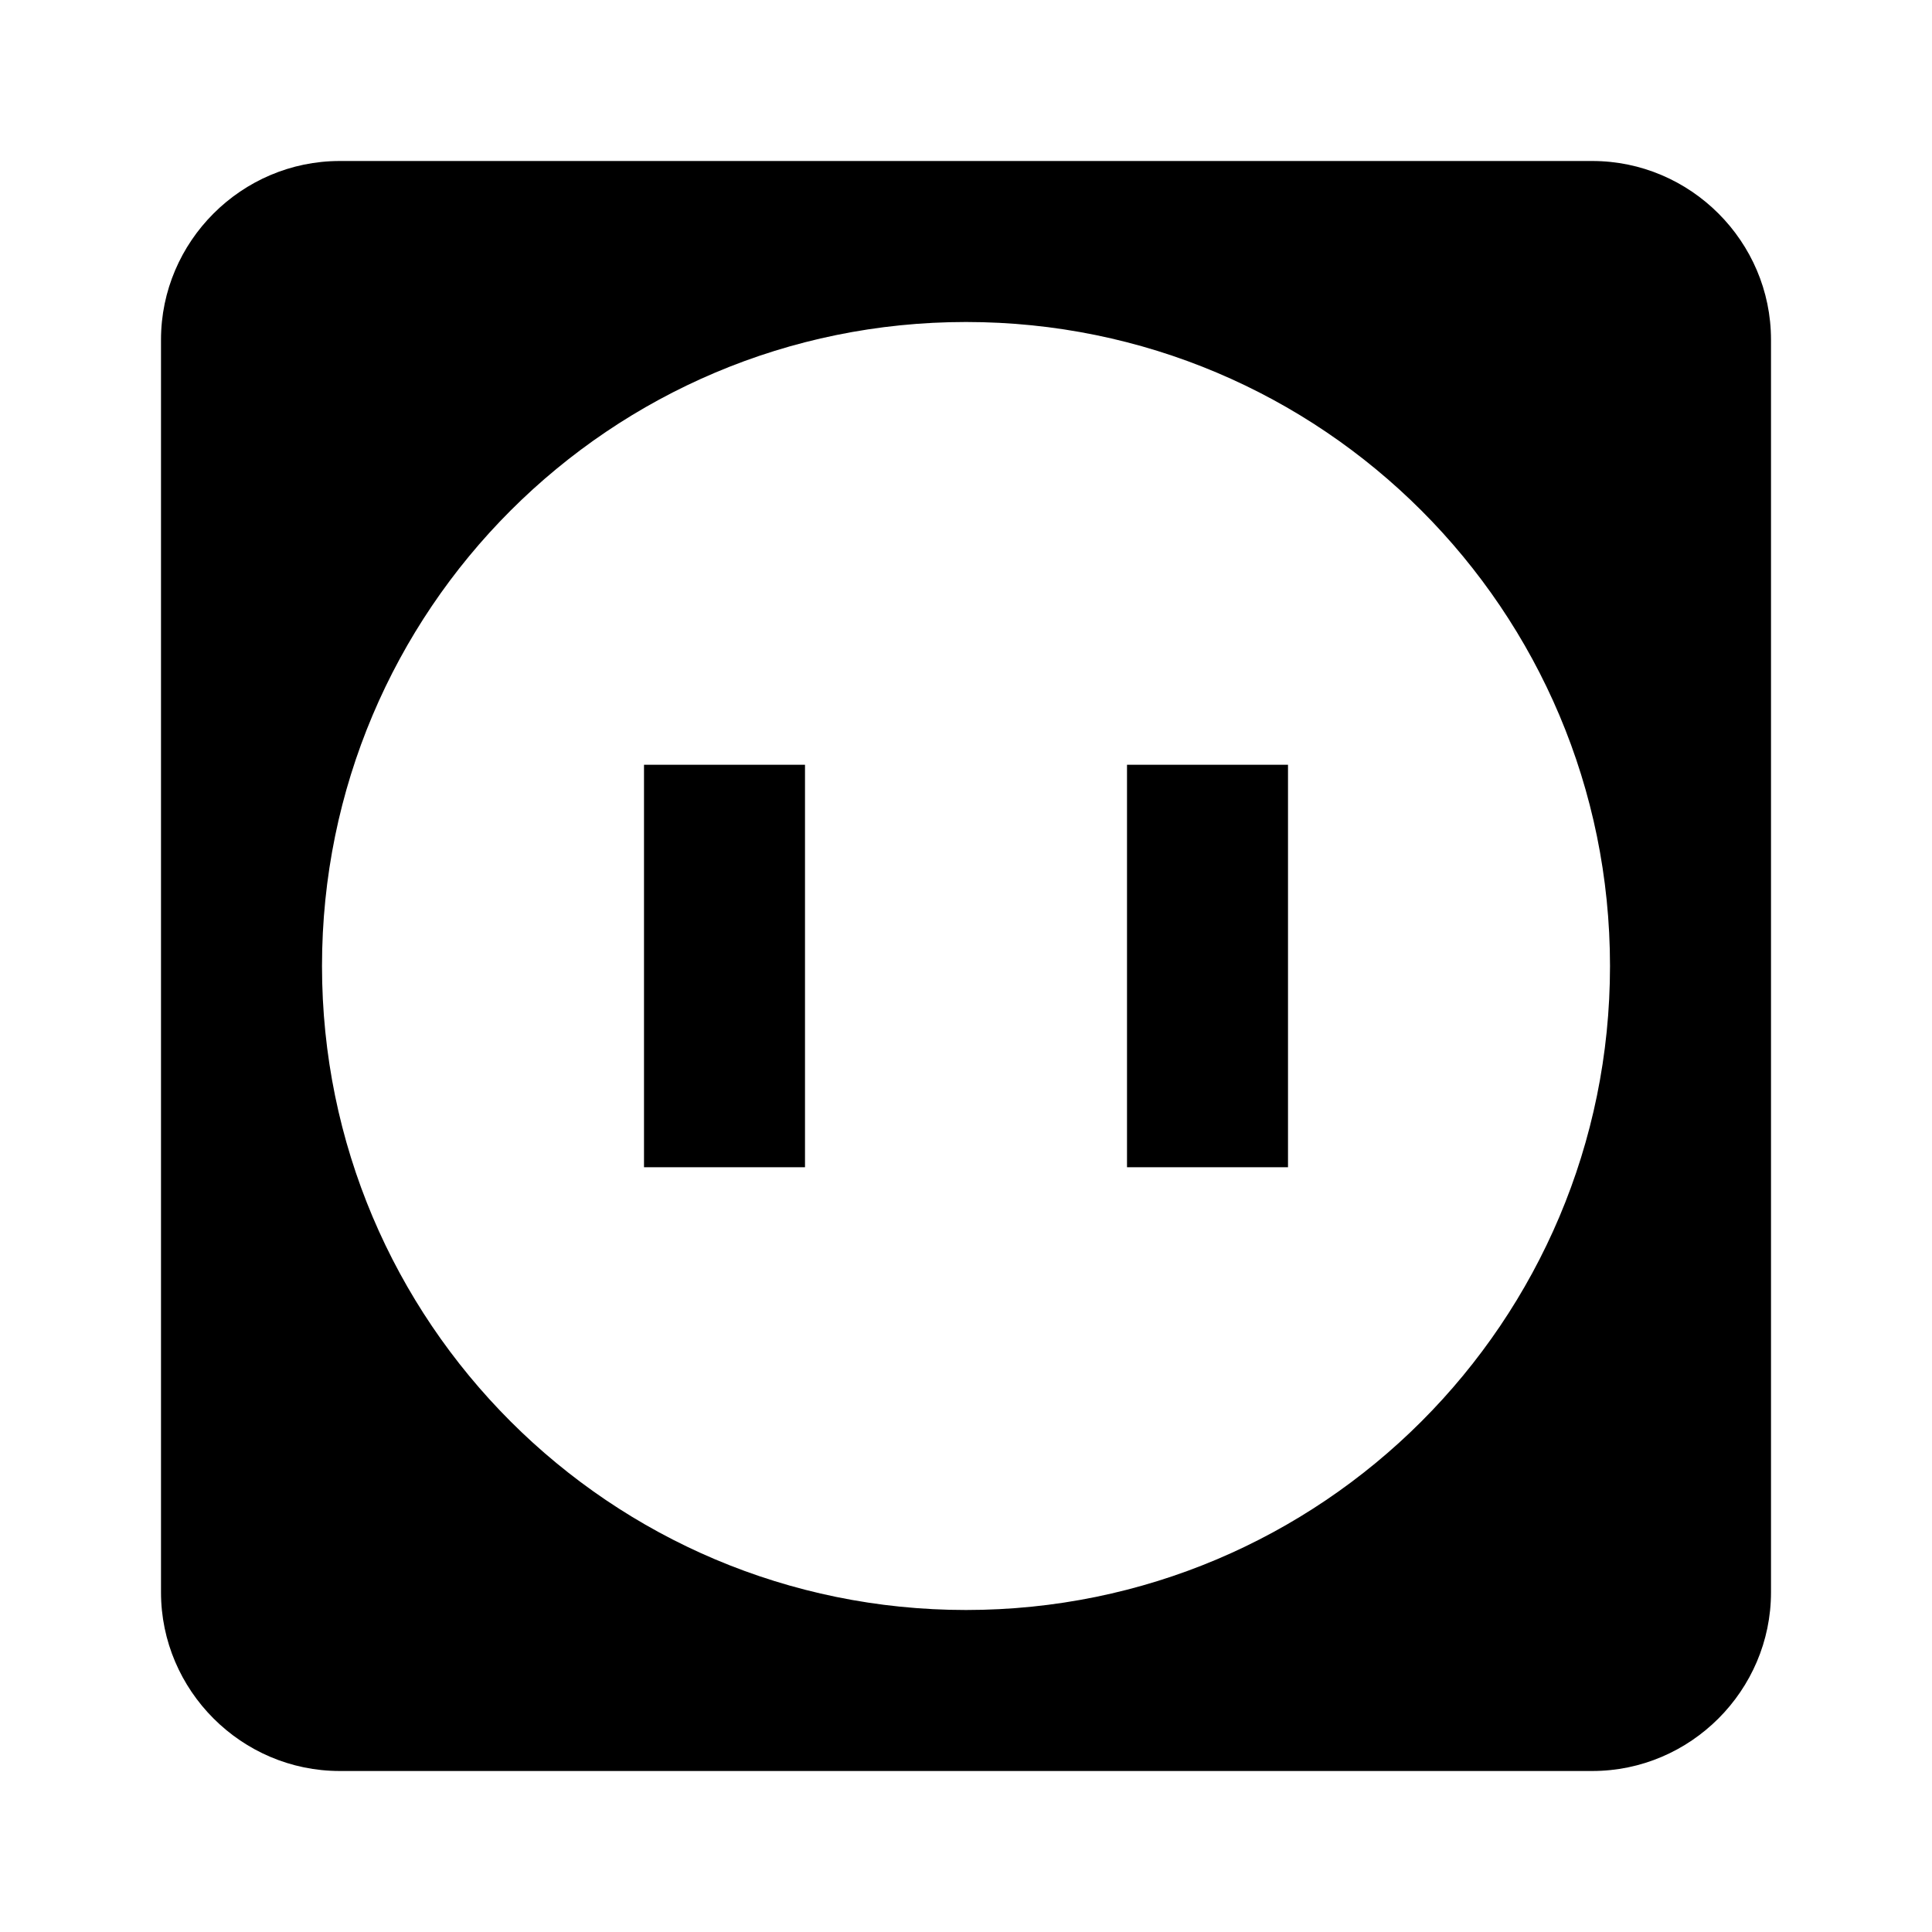 <svg height="24" viewBox="0 0 24 24" width="24" xmlns="http://www.w3.org/2000/svg"><path d="m10 9.5v5h-2v-5m11.78-7.5c1.22 0 2.22 1 2.22 2.22v15.56c0 1.22-1 2.22-2.22 2.22h-15.56c-1.22 0-2.22-1-2.22-2.22v-15.56c0-1.22 1-2.22 2.22-2.22m7.78 2c-4.42 0-8 3.58-8 8s3.58 8 8 8 8-3.58 8-8-3.58-8-8-8m4 5.5v5h-2v-5z"/></svg>